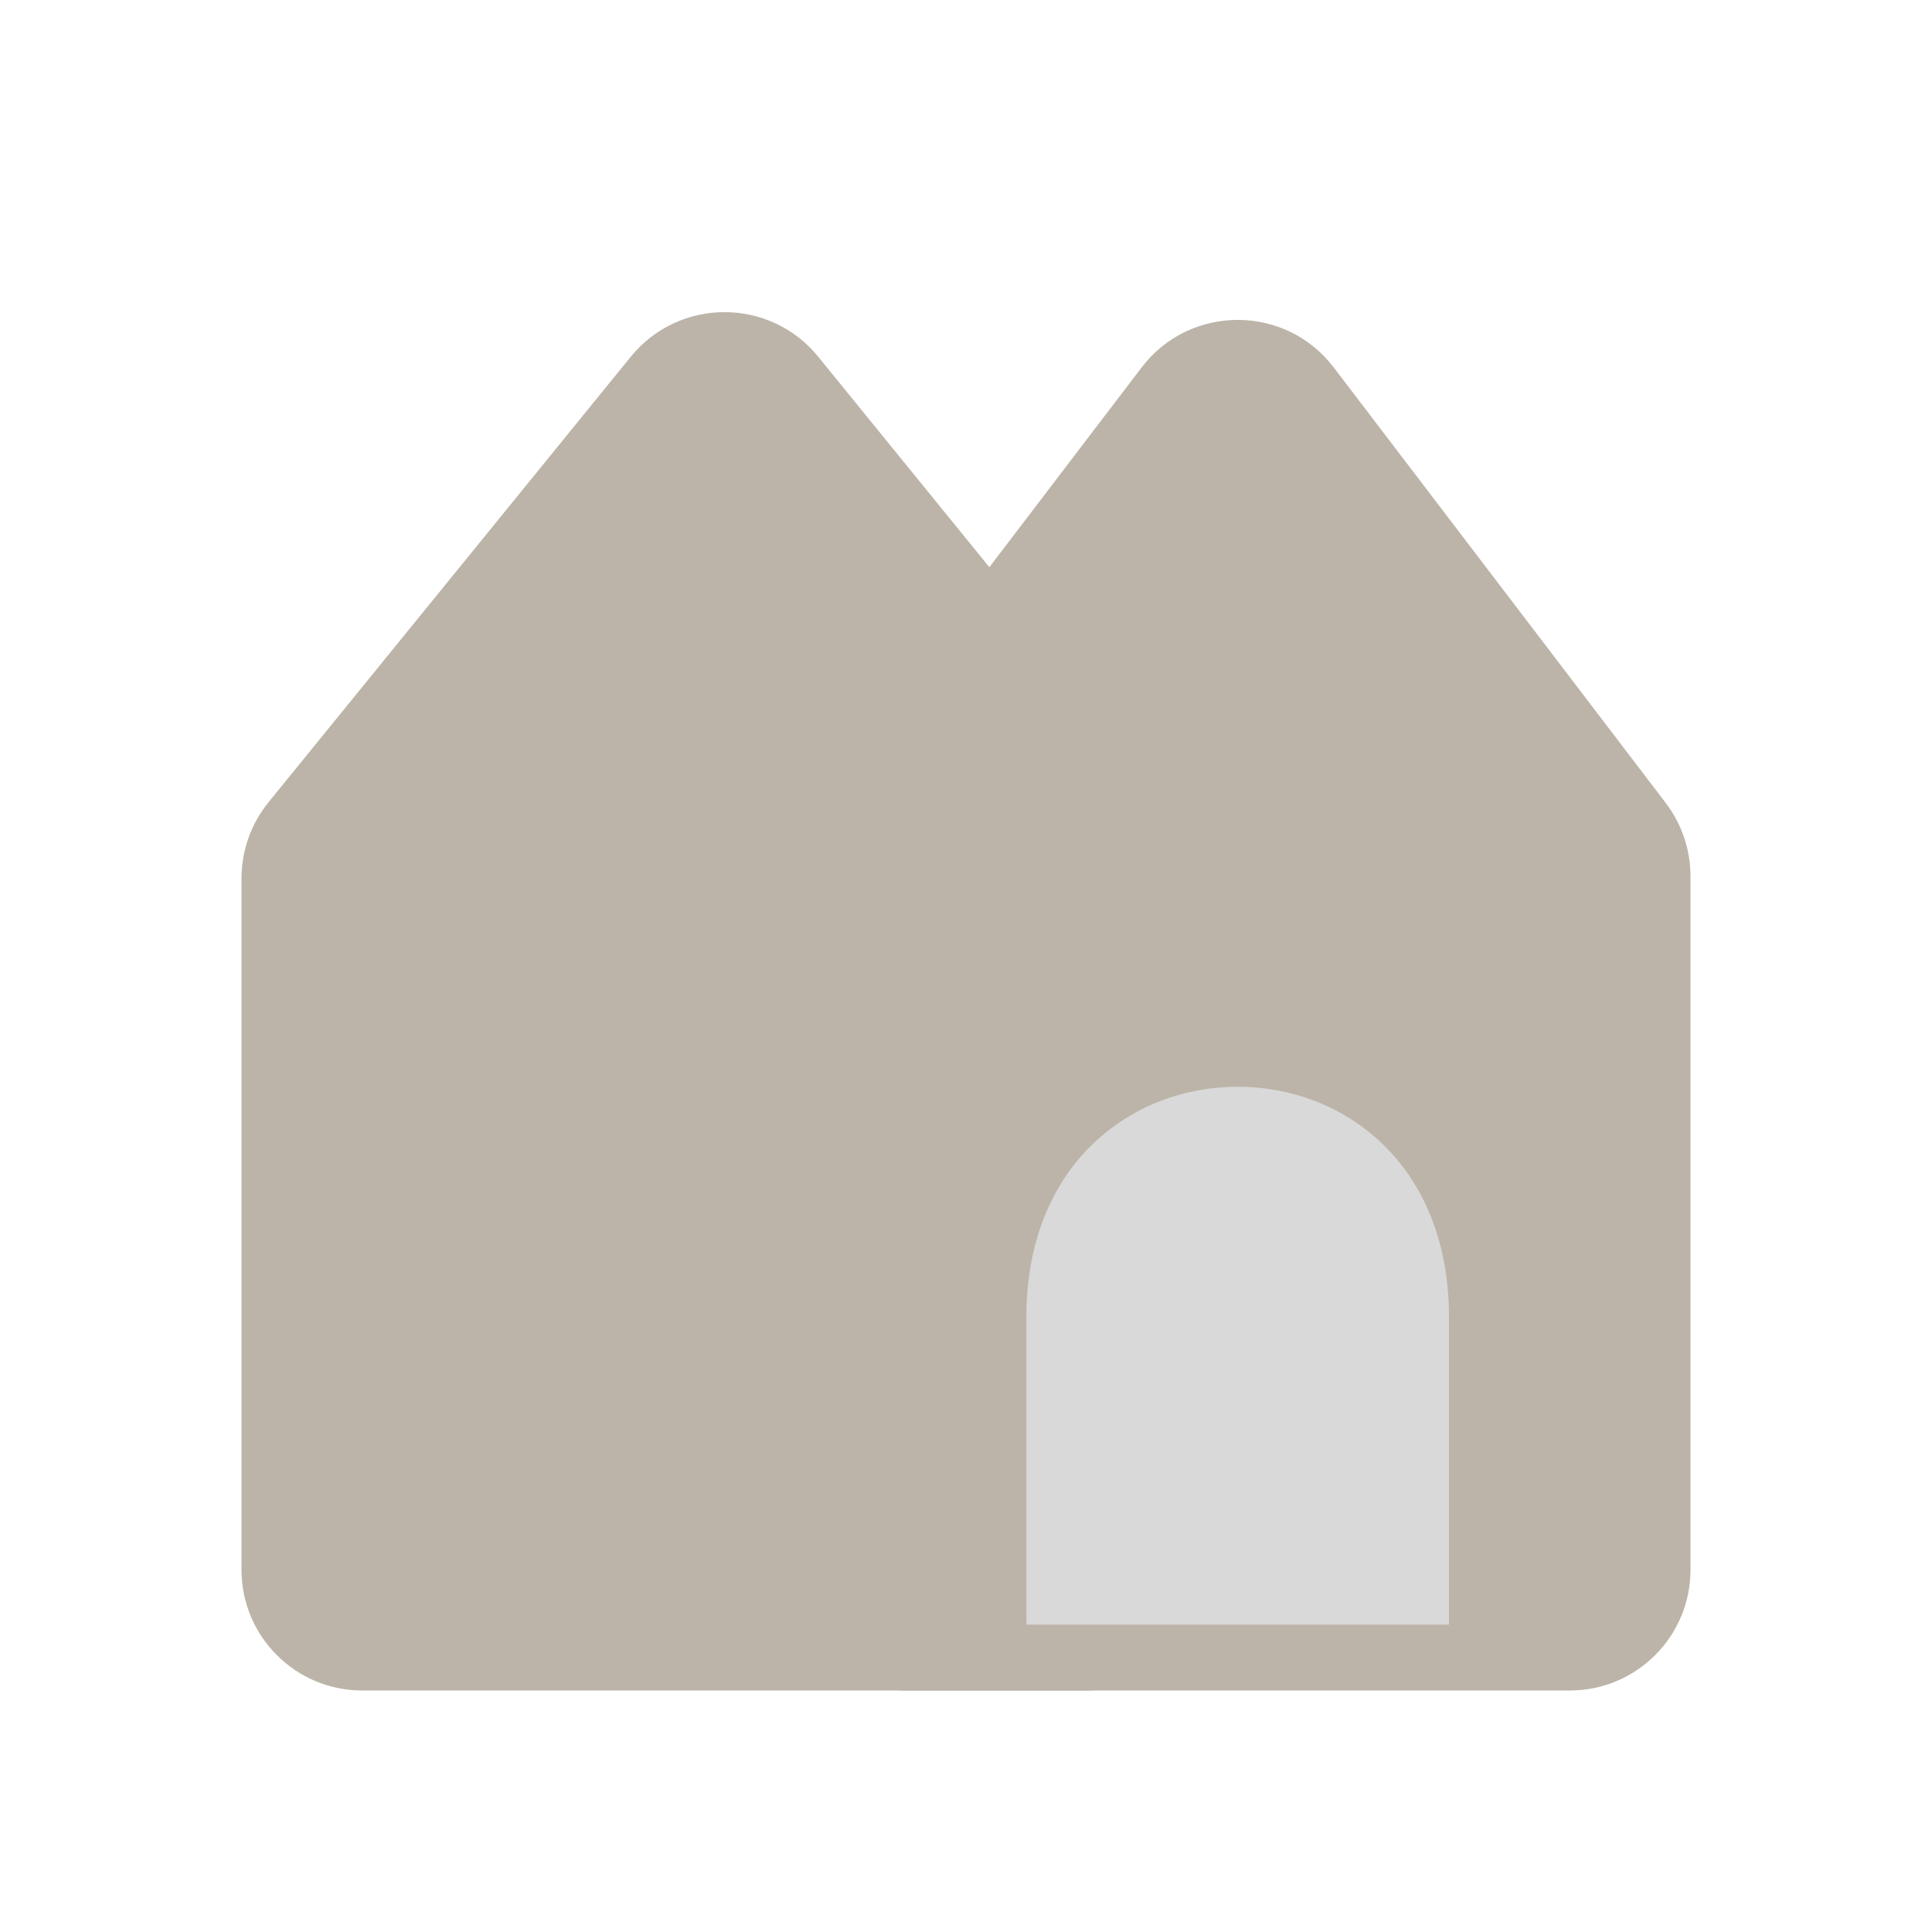 <svg width="32" height="32" viewBox="0 0 32 32" fill="none" xmlns="http://www.w3.org/2000/svg">
<path d="M13 14.514C13 14.076 13.144 13.65 13.409 13.301L18.909 6.086C19.71 5.036 21.29 5.036 22.091 6.086L27.591 13.301C27.856 13.65 28 14.076 28 14.514V26C28 27.105 27.105 28 26 28H15C13.895 28 13 27.105 13 26V14.514Z" fill="#BCB4A8"/>
<path d="M4 14.549C4 14.089 4.158 13.644 4.448 13.287L10.448 5.908C11.249 4.924 12.751 4.924 13.552 5.908L19.552 13.287C19.842 13.644 20 14.089 20 14.549V26C20 27.105 19.105 28 18 28H6C4.895 28 4 27.105 4 26V14.549Z" fill="#BCB4A8"/>
<path d="M24 26.909H17V21.818C17 16.727 24 16.727 24 21.818V26.909Z" fill="#D9D9D9"/>
</svg>

